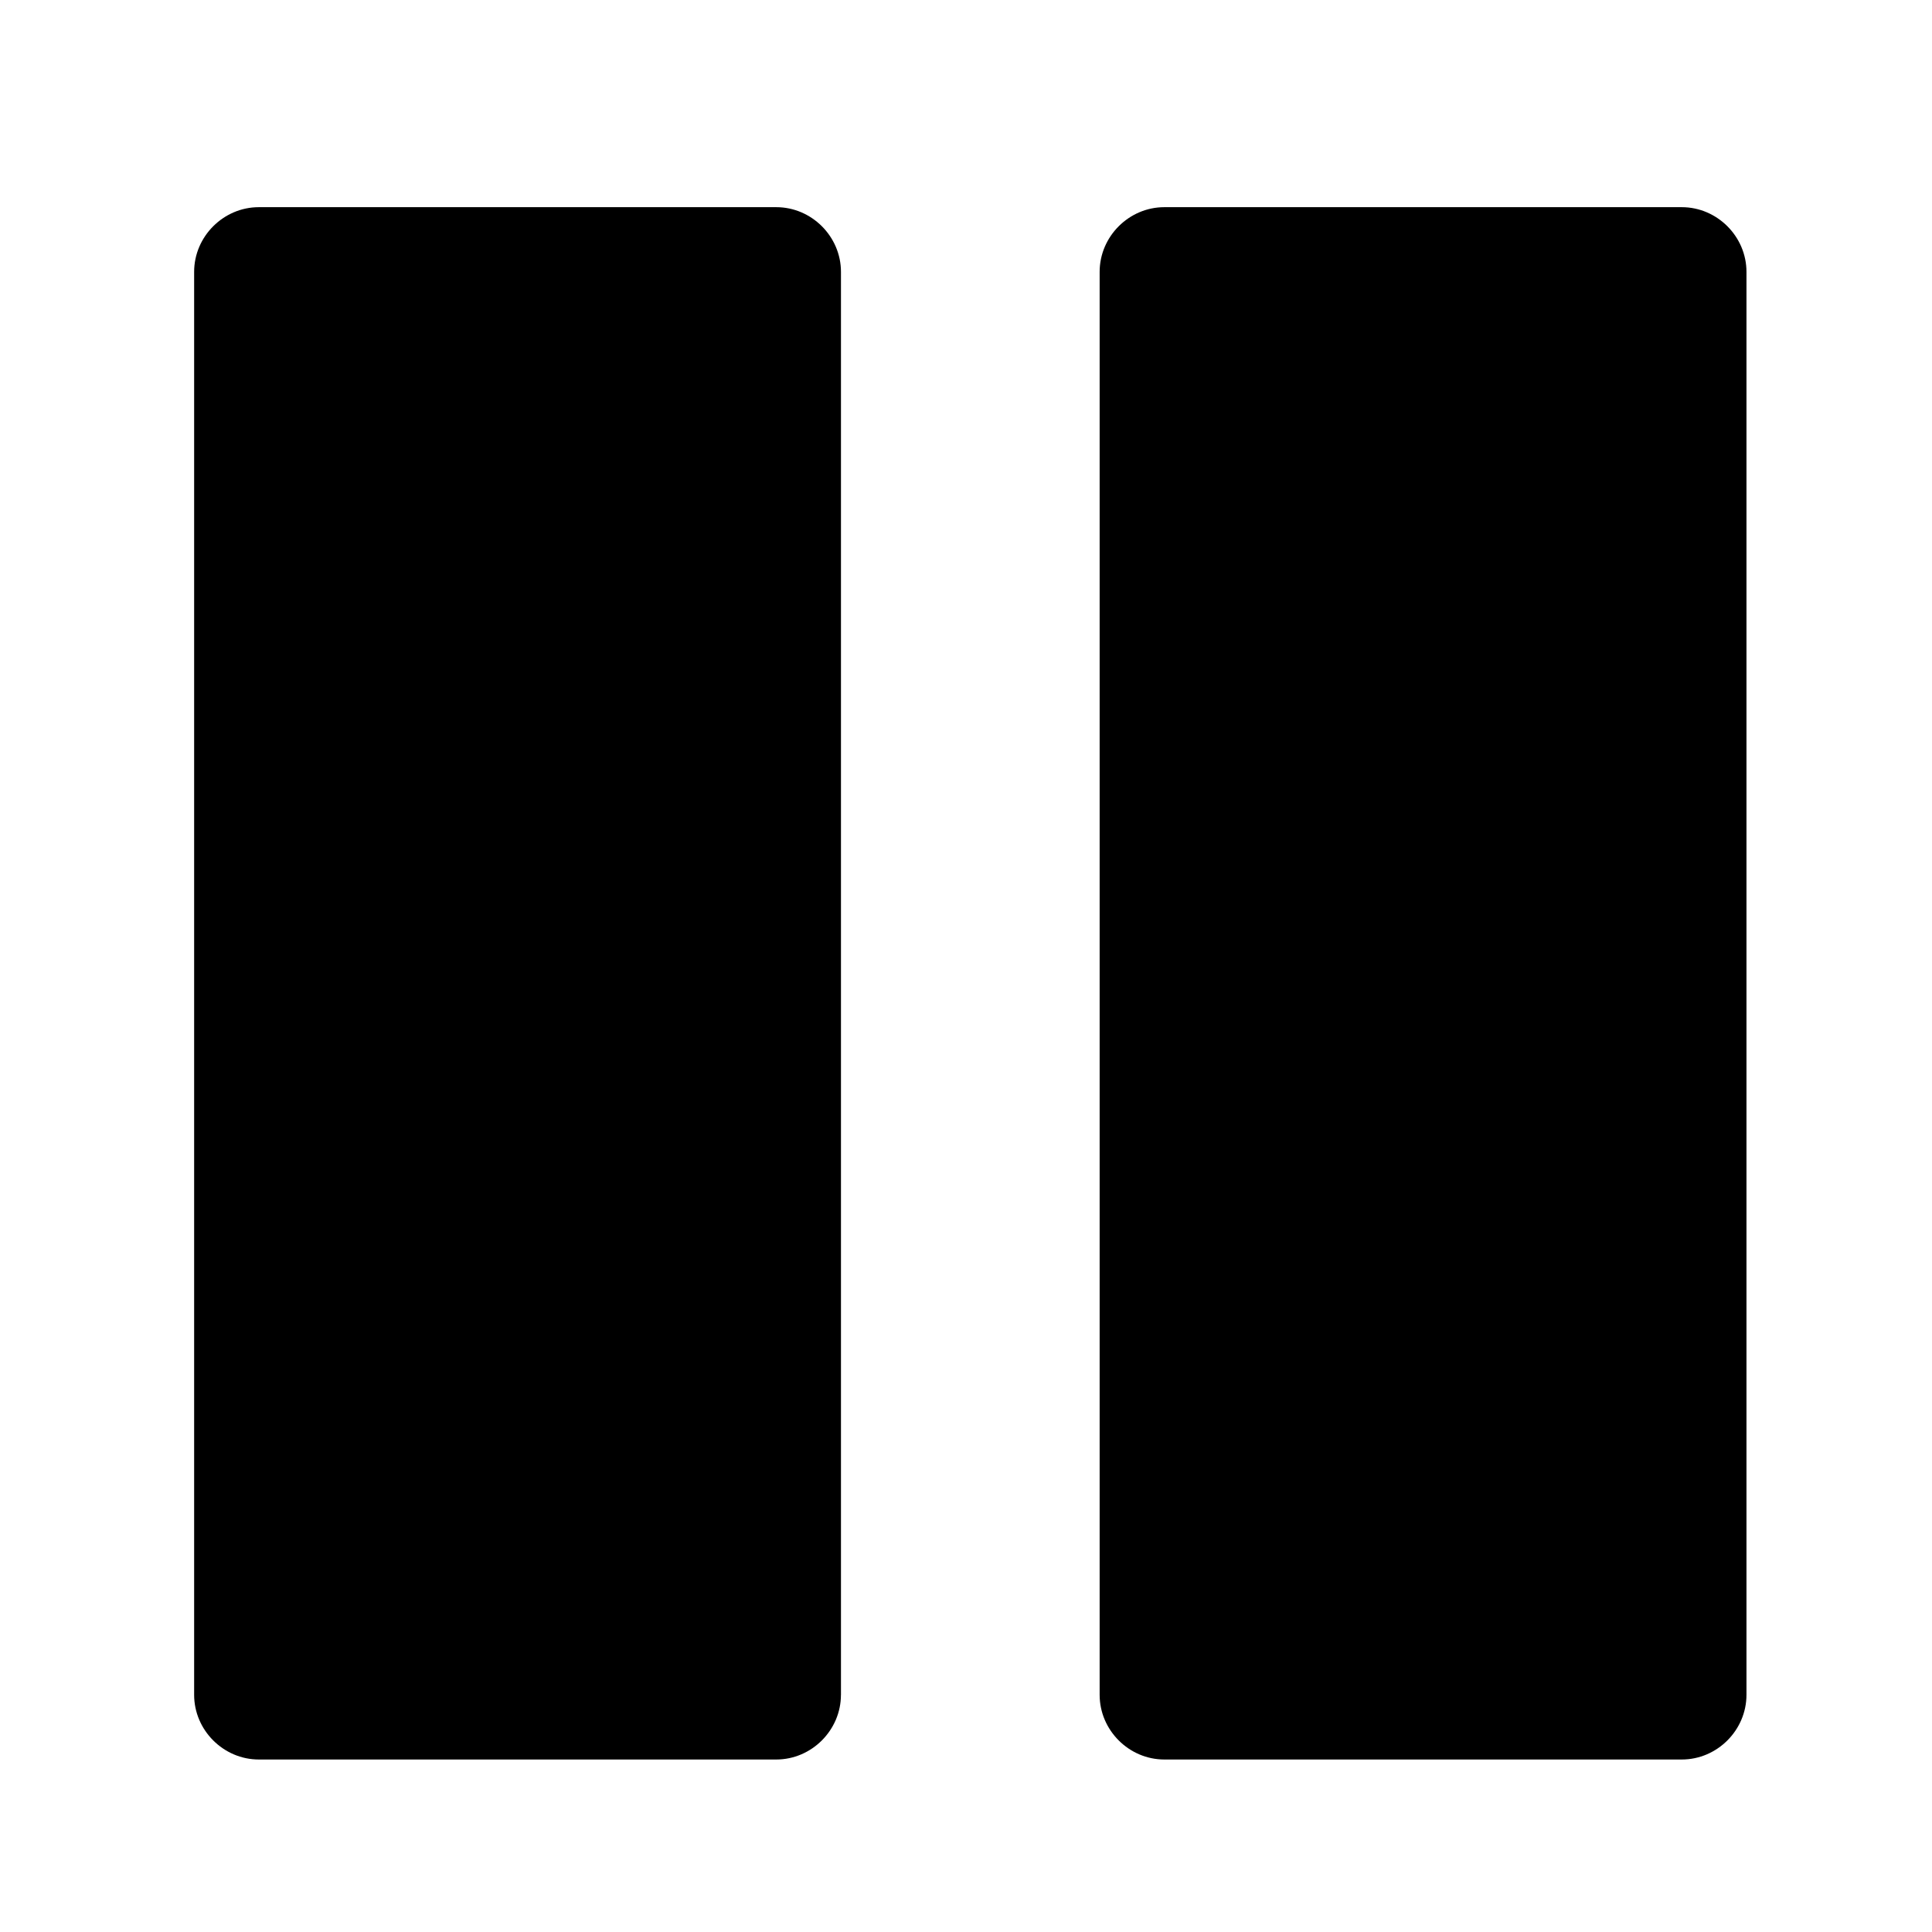 <?xml version="1.0" encoding="utf-8"?>
<!-- Generator: Adobe Illustrator 16.0.0, SVG Export Plug-In . SVG Version: 6.00 Build 0)  -->
<!DOCTYPE svg PUBLIC "-//W3C//DTD SVG 1.1//EN" "http://www.w3.org/Graphics/SVG/1.1/DTD/svg11.dtd">
<svg version="1.1" id="Layer_1" xmlns="http://www.w3.org/2000/svg" xmlns:xlink="http://www.w3.org/1999/xlink" x="0px" y="0px"
	 width="64px" height="64px" viewBox="0 0 64 64" enable-background="new 0 0 64 64" xml:space="preserve">
<g>
	<path d="M27.857,56.143c0,1.172-0.971,2.143-2.143,2.143H8.574c-1.172,0-2.143-0.971-2.143-2.143V9.006
		c0-1.172,0.971-2.143,2.143-2.143h17.141c1.172,0,2.143,0.971,2.143,2.143V56.143z M57.854,56.143c0,1.172-0.971,2.143-2.143,2.143
		H38.57c-1.172,0-2.143-0.971-2.143-2.143V9.006c0-1.172,0.971-2.143,2.143-2.143h17.141c1.172,0,2.143,0.971,2.143,2.143V56.143z"
		/>
</g>
</svg>
